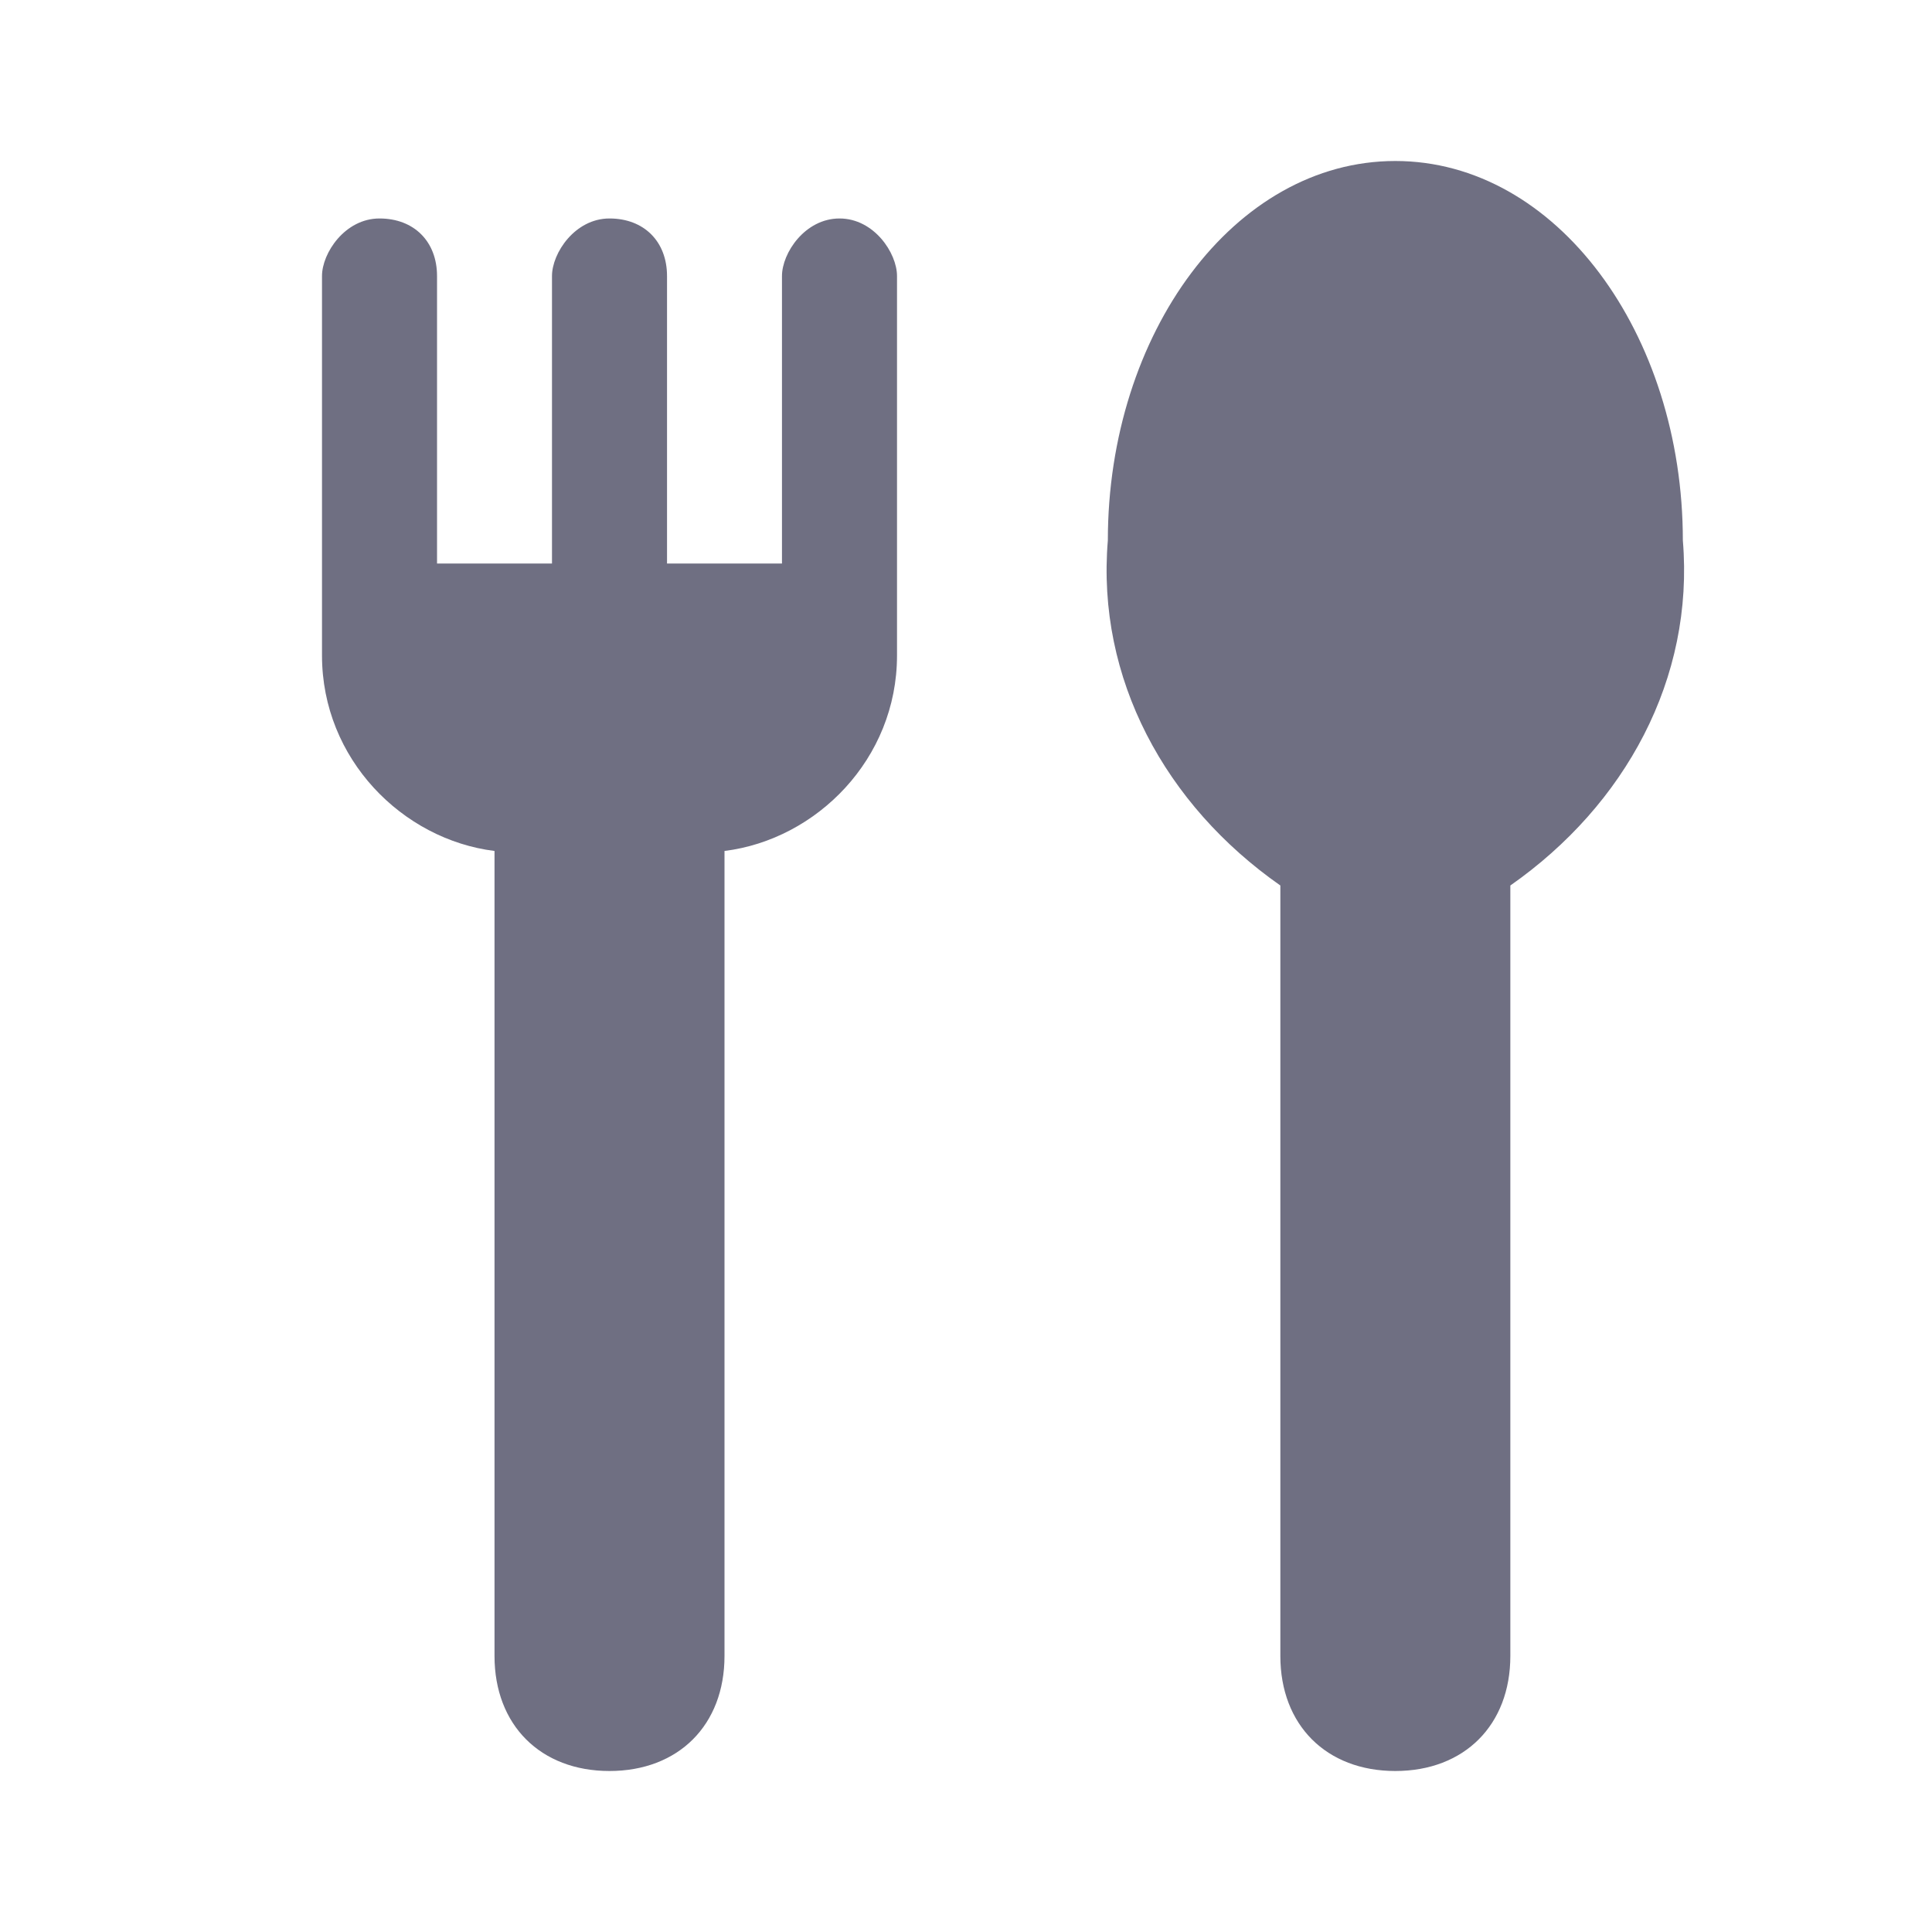 <svg width="24" height="24" viewBox="0 0 24 24" fill="none" xmlns="http://www.w3.org/2000/svg">
<path d="M10.429 2.714C10 2.714 9.714 3.143 9.714 3.429V7H8.286V3.429C8.286 3 8 2.714 7.571 2.714C7.143 2.714 6.857 3.143 6.857 3.429V7H5.429V3.429C5.429 3 5.143 2.714 4.714 2.714C4.286 2.714 4 3.143 4 3.429V8.143C4 9.429 5 10.429 6.143 10.571V20.571C6.143 21.429 6.714 22 7.571 22C8.429 22 9 21.429 9 20.571V10.571C10.143 10.429 11.143 9.429 11.143 8.143V3.429C11.143 3.143 10.857 2.714 10.429 2.714ZM17.333 2C15.333 2 13.762 4.143 13.762 6.714C13.619 8.429 14.476 10 15.905 11V20.571C15.905 21.429 16.476 22 17.333 22C18.191 22 18.762 21.429 18.762 20.571V11C20.191 10 21.048 8.429 20.905 6.714C20.905 4.143 19.333 2 17.333 2Z" fill="#6F6F82"/>
</svg>
